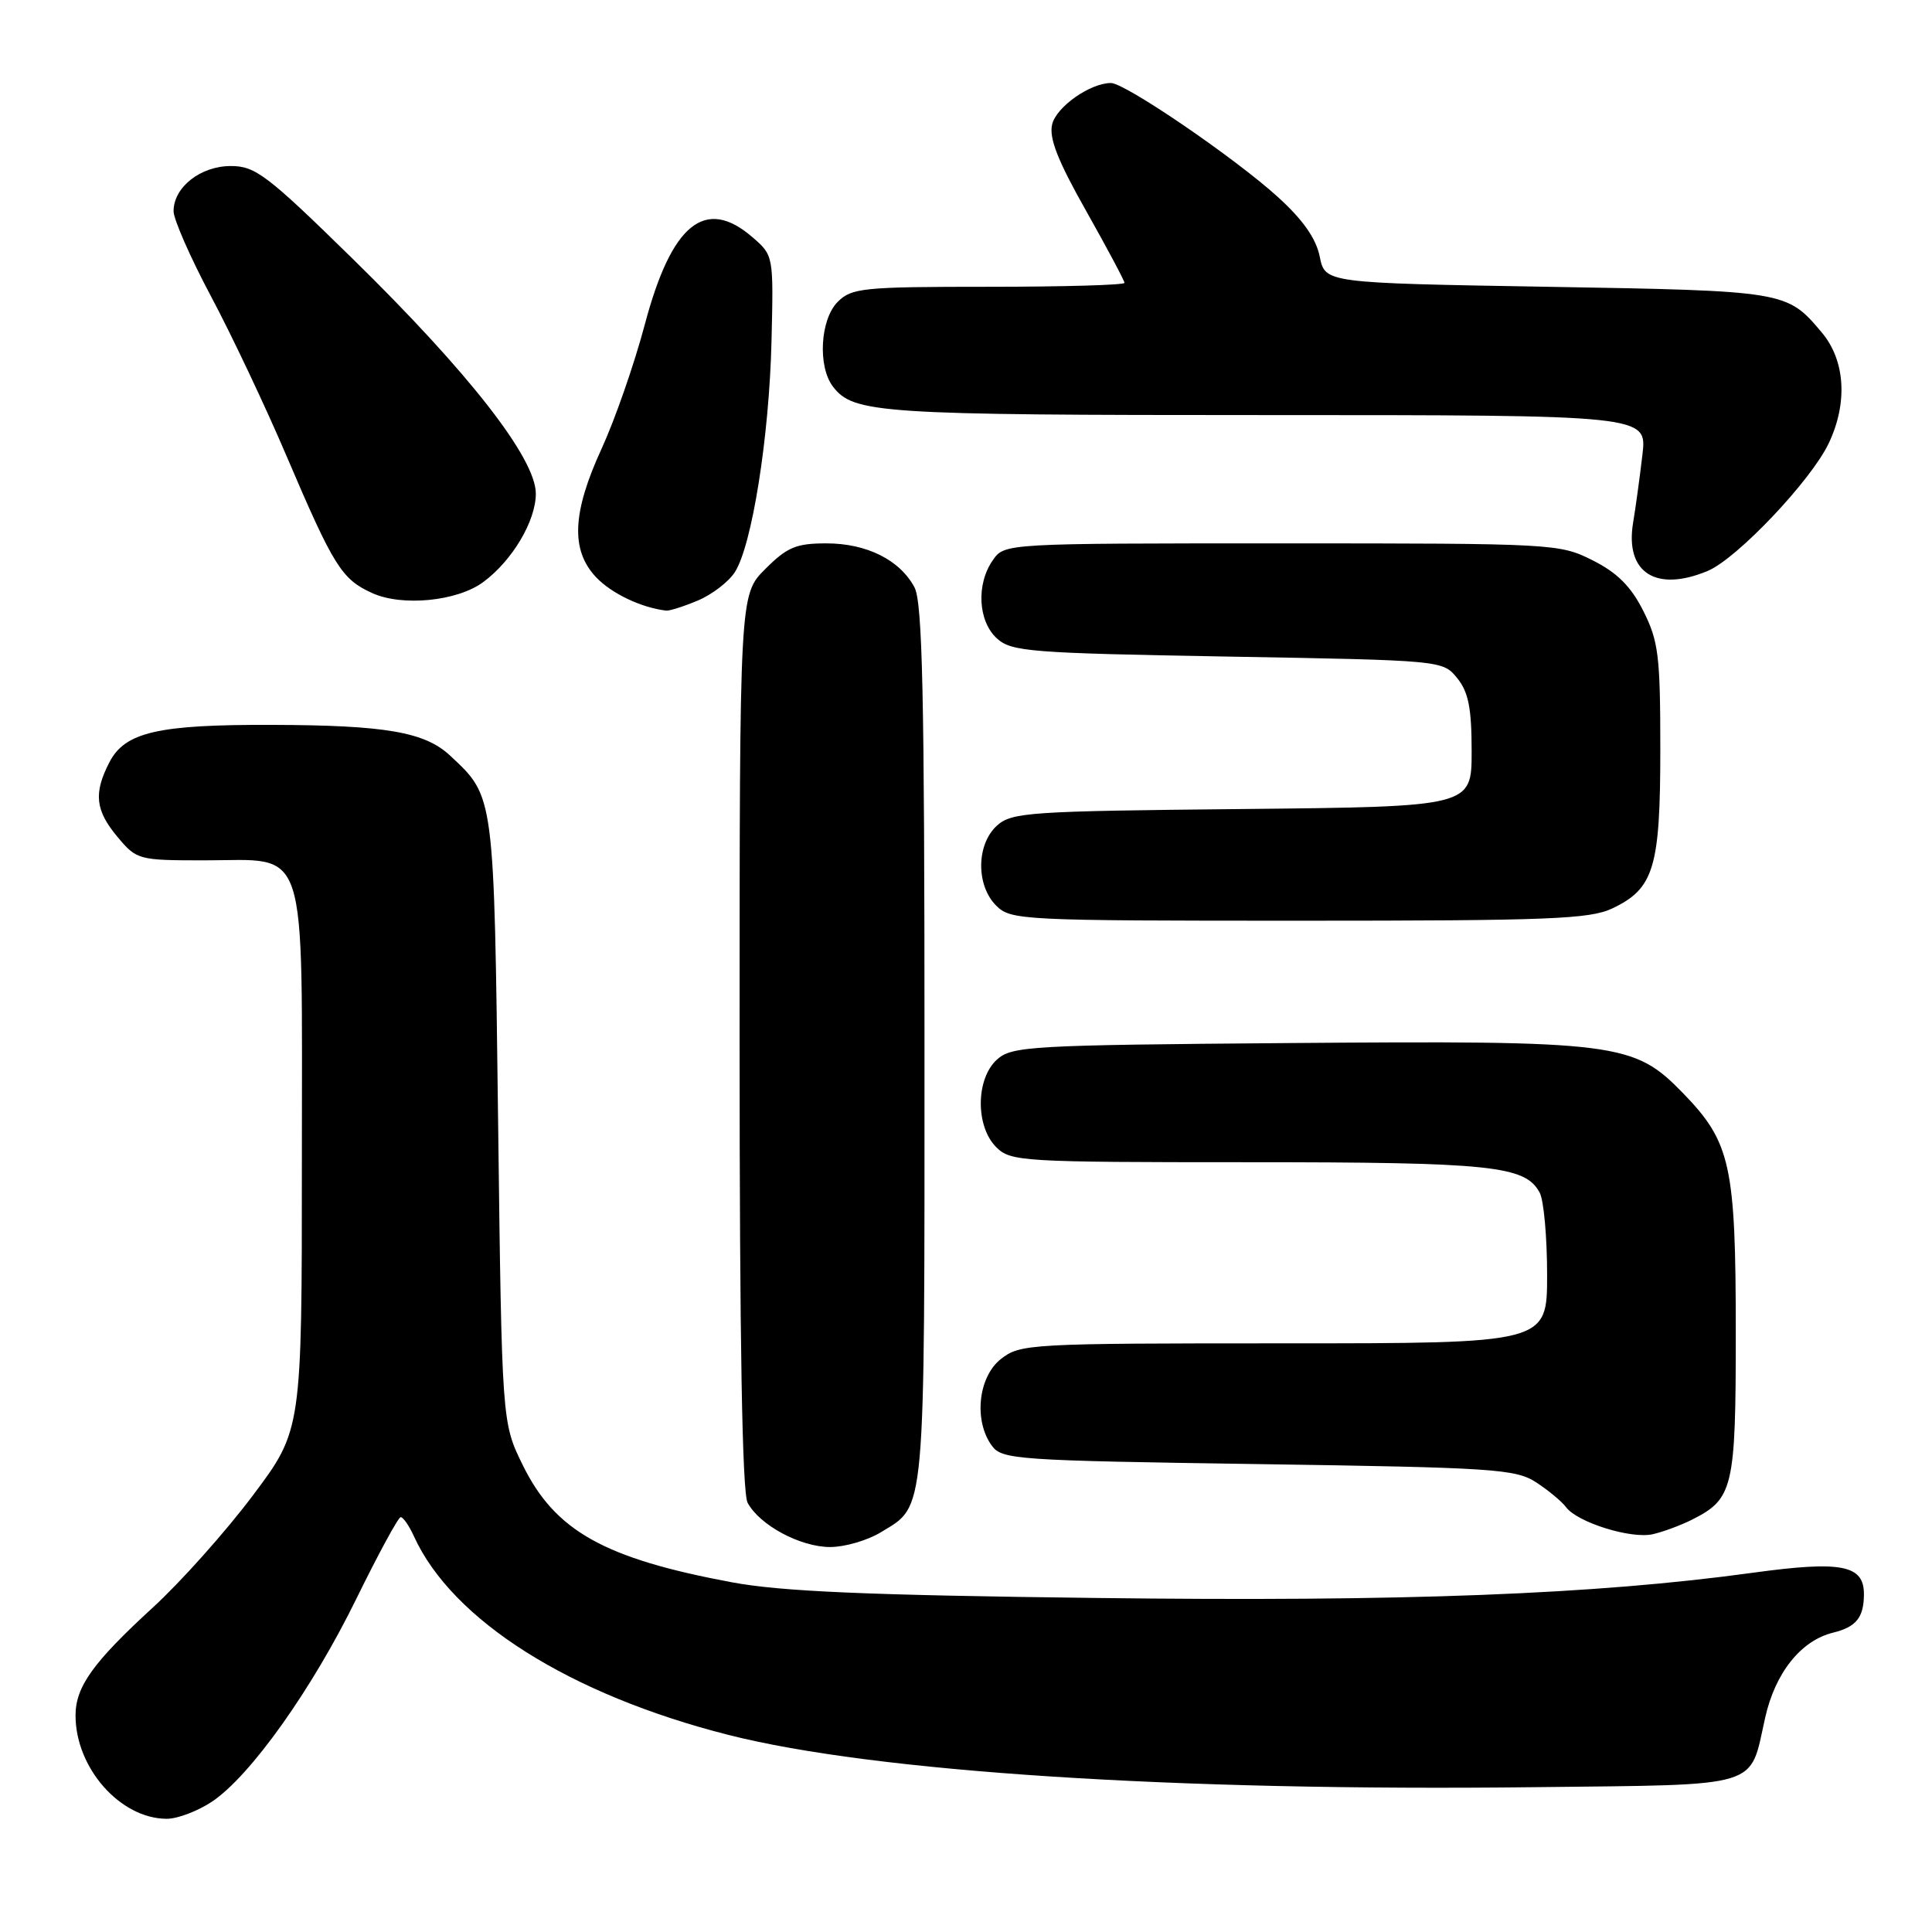 <?xml version="1.0" encoding="UTF-8" standalone="no"?>
<!DOCTYPE svg PUBLIC "-//W3C//DTD SVG 1.1//EN" "http://www.w3.org/Graphics/SVG/1.1/DTD/svg11.dtd" >
<svg xmlns="http://www.w3.org/2000/svg" xmlns:xlink="http://www.w3.org/1999/xlink" version="1.1" viewBox="0 0 256 256">
 <g >
 <path fill="currentColor"
d=" M 28.10 238.72 C 33.19 235.31 41.36 223.83 47.25 211.78 C 50.14 205.89 52.77 201.05 53.09 201.03 C 53.41 201.01 54.21 202.16 54.85 203.57 C 59.93 214.71 75.49 224.54 96.50 229.88 C 115.83 234.79 155.64 237.37 203.33 236.81 C 233.79 236.46 231.77 237.06 233.89 227.62 C 235.22 221.65 238.64 217.37 242.91 216.33 C 245.95 215.58 246.96 214.33 246.98 211.29 C 247.01 207.36 244.04 206.78 232.24 208.40 C 211.37 211.27 186.07 212.25 145.27 211.74 C 114.80 211.37 103.50 210.88 96.97 209.66 C 80.04 206.50 73.55 202.86 69.26 194.12 C 66.50 188.50 66.50 188.50 66.00 148.50 C 65.46 105.08 65.53 105.62 59.65 100.13 C 56.29 96.99 51.09 96.09 36.00 96.05 C 20.93 96.00 16.56 97.01 14.50 101.00 C 12.37 105.11 12.63 107.40 15.59 110.92 C 18.12 113.94 18.37 114.00 27.09 114.00 C 41.01 114.00 40.00 110.91 40.00 153.75 C 40.00 189.50 40.00 189.50 33.50 198.16 C 29.92 202.93 23.97 209.60 20.27 212.99 C 12.34 220.26 10.02 223.49 10.01 227.28 C 9.99 234.25 15.93 240.99 22.10 241.00 C 23.53 241.00 26.23 239.97 28.10 238.72 Z  M 116.69 203.05 C 122.71 199.38 122.50 201.71 122.50 138.40 C 122.50 92.01 122.23 79.80 121.17 77.82 C 119.23 74.19 114.84 72.00 109.50 72.00 C 105.49 72.00 104.30 72.50 101.40 75.40 C 98.00 78.80 98.00 78.80 98.00 137.97 C 98.00 177.86 98.35 197.78 99.06 199.12 C 100.66 202.10 106.05 204.99 110.00 204.99 C 111.92 204.99 114.93 204.12 116.69 203.05 Z  M 224.19 201.37 C 229.67 198.61 230.00 197.21 230.00 176.64 C 230.00 154.40 229.33 151.36 223.02 144.86 C 216.48 138.13 214.43 137.87 170.77 138.21 C 136.44 138.48 134.08 138.62 132.10 140.40 C 129.29 142.95 129.24 149.24 132.00 152.00 C 133.91 153.91 135.33 154.00 165.35 154.00 C 197.66 154.00 202.11 154.46 204.02 158.04 C 204.56 159.05 205.00 163.95 205.00 168.93 C 205.00 178.00 205.00 178.00 170.13 178.00 C 136.38 178.00 135.19 178.07 132.63 180.07 C 129.61 182.45 129.00 188.24 131.42 191.56 C 132.76 193.40 134.64 193.53 166.71 194.00 C 197.97 194.46 200.82 194.65 203.55 196.42 C 205.17 197.48 206.96 198.96 207.51 199.71 C 209.02 201.73 216.13 203.95 219.00 203.29 C 220.38 202.98 222.71 202.11 224.19 201.37 Z  M 213.64 120.37 C 219.16 117.75 220.00 114.97 220.00 99.26 C 220.00 86.90 219.76 84.95 217.75 80.96 C 216.11 77.70 214.30 75.89 211.04 74.25 C 206.65 72.04 205.95 72.00 169.84 72.00 C 133.11 72.00 133.11 72.00 131.56 74.22 C 129.33 77.40 129.59 82.32 132.10 84.60 C 134.04 86.35 136.49 86.54 162.69 87.00 C 191.15 87.50 191.18 87.50 193.09 89.86 C 194.58 91.70 195.00 93.83 195.00 99.56 C 195.00 106.89 195.00 106.89 164.60 107.20 C 136.36 107.48 134.06 107.63 132.10 109.40 C 129.36 111.89 129.31 117.31 132.00 120.00 C 133.93 121.93 135.33 122.00 172.10 122.00 C 205.29 122.00 210.64 121.79 213.64 120.37 Z  M 92.45 79.58 C 94.32 78.80 96.52 77.12 97.36 75.83 C 99.64 72.31 101.93 57.88 102.23 45.17 C 102.50 33.86 102.50 33.84 99.69 31.42 C 93.44 26.02 88.98 29.65 85.44 43.00 C 84.05 48.23 81.48 55.61 79.73 59.42 C 75.82 67.92 75.60 72.88 78.97 76.47 C 81.00 78.63 84.98 80.53 88.28 80.91 C 88.71 80.96 90.59 80.36 92.45 79.58 Z  M 64.00 77.15 C 67.86 74.32 71.00 69.05 71.00 65.41 C 71.00 60.74 62.13 49.37 46.69 34.25 C 35.39 23.18 33.83 22.00 30.59 22.00 C 26.56 22.00 23.00 24.81 23.00 27.98 C 23.00 29.06 25.22 34.12 27.94 39.23 C 30.66 44.33 35.19 53.90 38.00 60.50 C 44.22 75.07 45.28 76.76 49.33 78.59 C 53.29 80.39 60.57 79.67 64.00 77.15 Z  M 226.28 75.65 C 230.15 74.04 239.98 63.67 242.32 58.73 C 244.86 53.38 244.51 47.75 241.39 44.05 C 236.77 38.56 236.64 38.54 205.04 38.00 C 175.58 37.50 175.58 37.50 174.87 34.00 C 174.39 31.60 172.64 29.11 169.33 26.11 C 163.65 20.94 149.09 11.00 147.21 11.00 C 144.47 11.00 140.00 14.13 139.42 16.46 C 138.97 18.26 140.14 21.26 143.91 27.93 C 146.71 32.90 149.00 37.20 149.00 37.48 C 149.00 37.77 140.90 38.00 131.00 38.00 C 114.33 38.00 112.85 38.15 111.00 40.00 C 108.68 42.32 108.33 48.54 110.36 51.21 C 113.08 54.78 116.39 55.00 167.69 55.00 C 218.25 55.00 218.25 55.00 217.63 60.25 C 217.29 63.14 216.74 67.21 216.39 69.29 C 215.31 75.88 219.42 78.52 226.28 75.65 Z "/>
</g>
</svg>